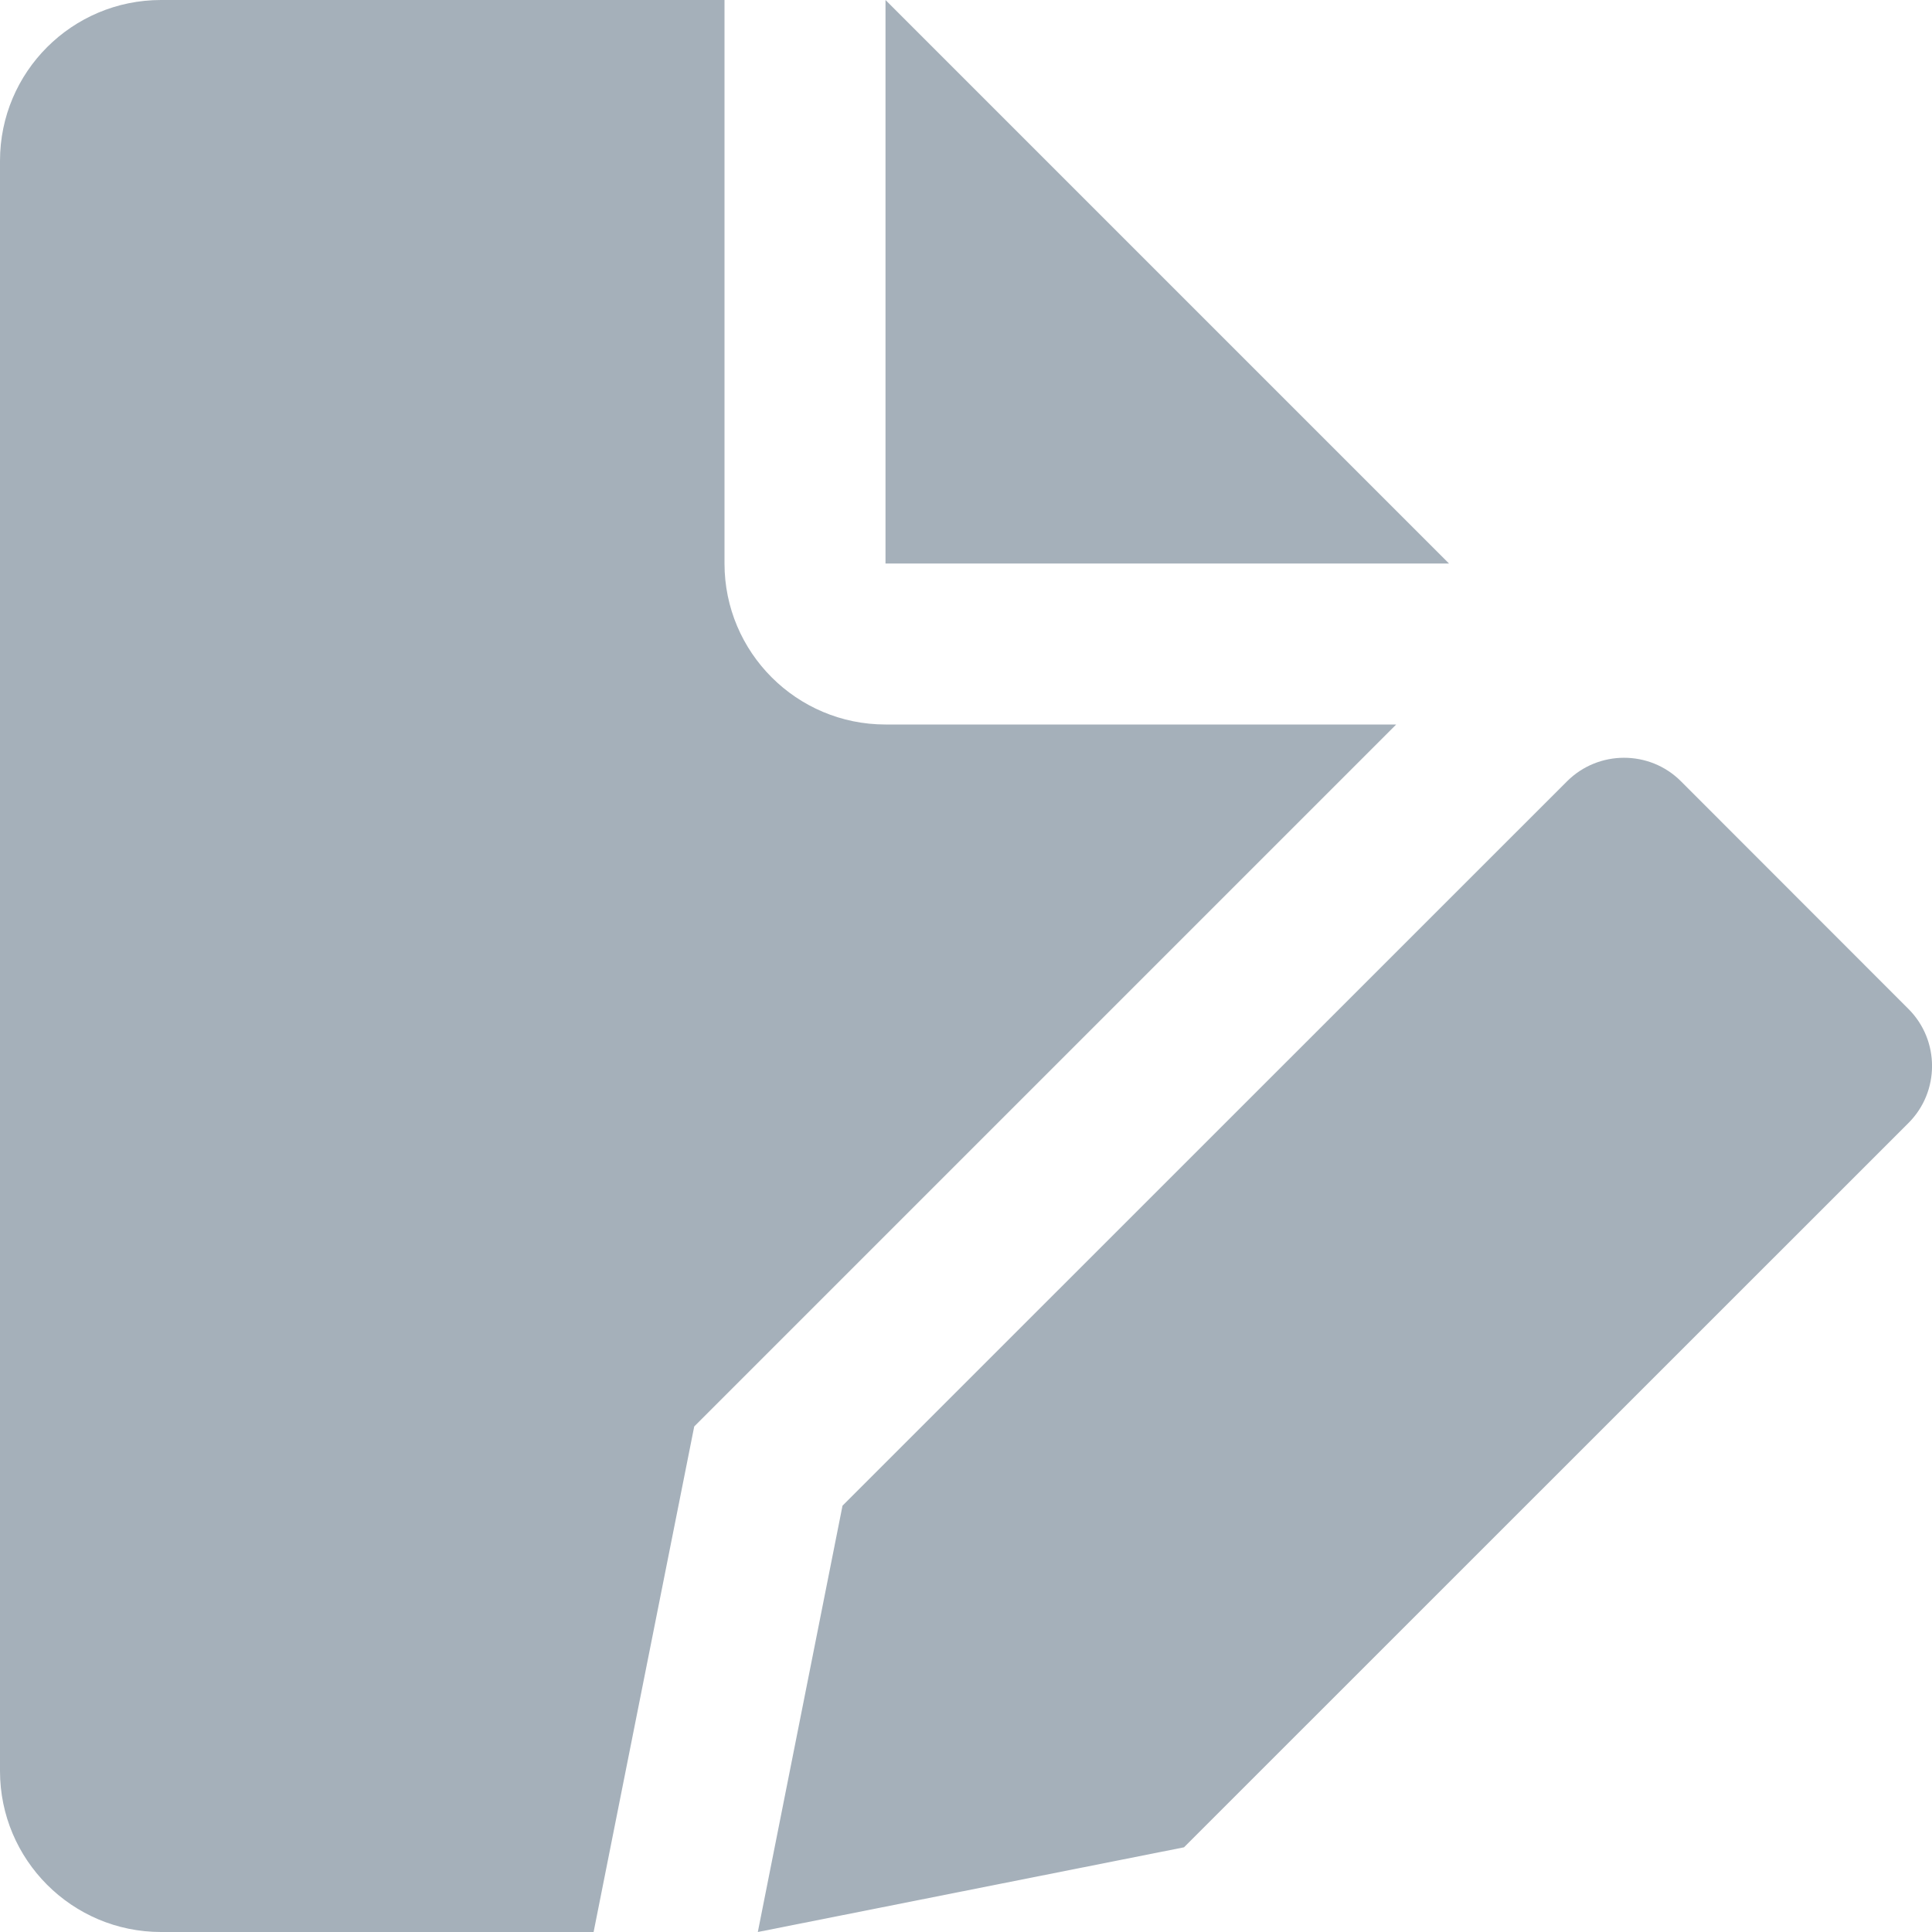 <svg width="12" height="12" viewBox="0 0 12 12" fill="none" xmlns="http://www.w3.org/2000/svg">
<path d="M11.854 6.267L10.44 4.852C10.246 4.658 9.928 4.658 9.733 4.853L5.233 9.352L4.707 12L7.354 11.474L11.854 6.975C12.049 6.78 12.049 6.462 11.854 6.267Z" fill="#A5B0BA"/>
<path d="M9 3.5L5.5 0V3.5H9Z" fill="#A5B0BA"/>
<path d="M4.312 8.86L8.672 4.5H5.5C4.948 4.5 4.5 4.052 4.5 3.5V0H1C0.448 0 0 0.447 0 0.999V11C0 11.552 0.448 12 1 12H3.687L4.312 8.86Z" fill="#A5B0BA"/>
</svg>
